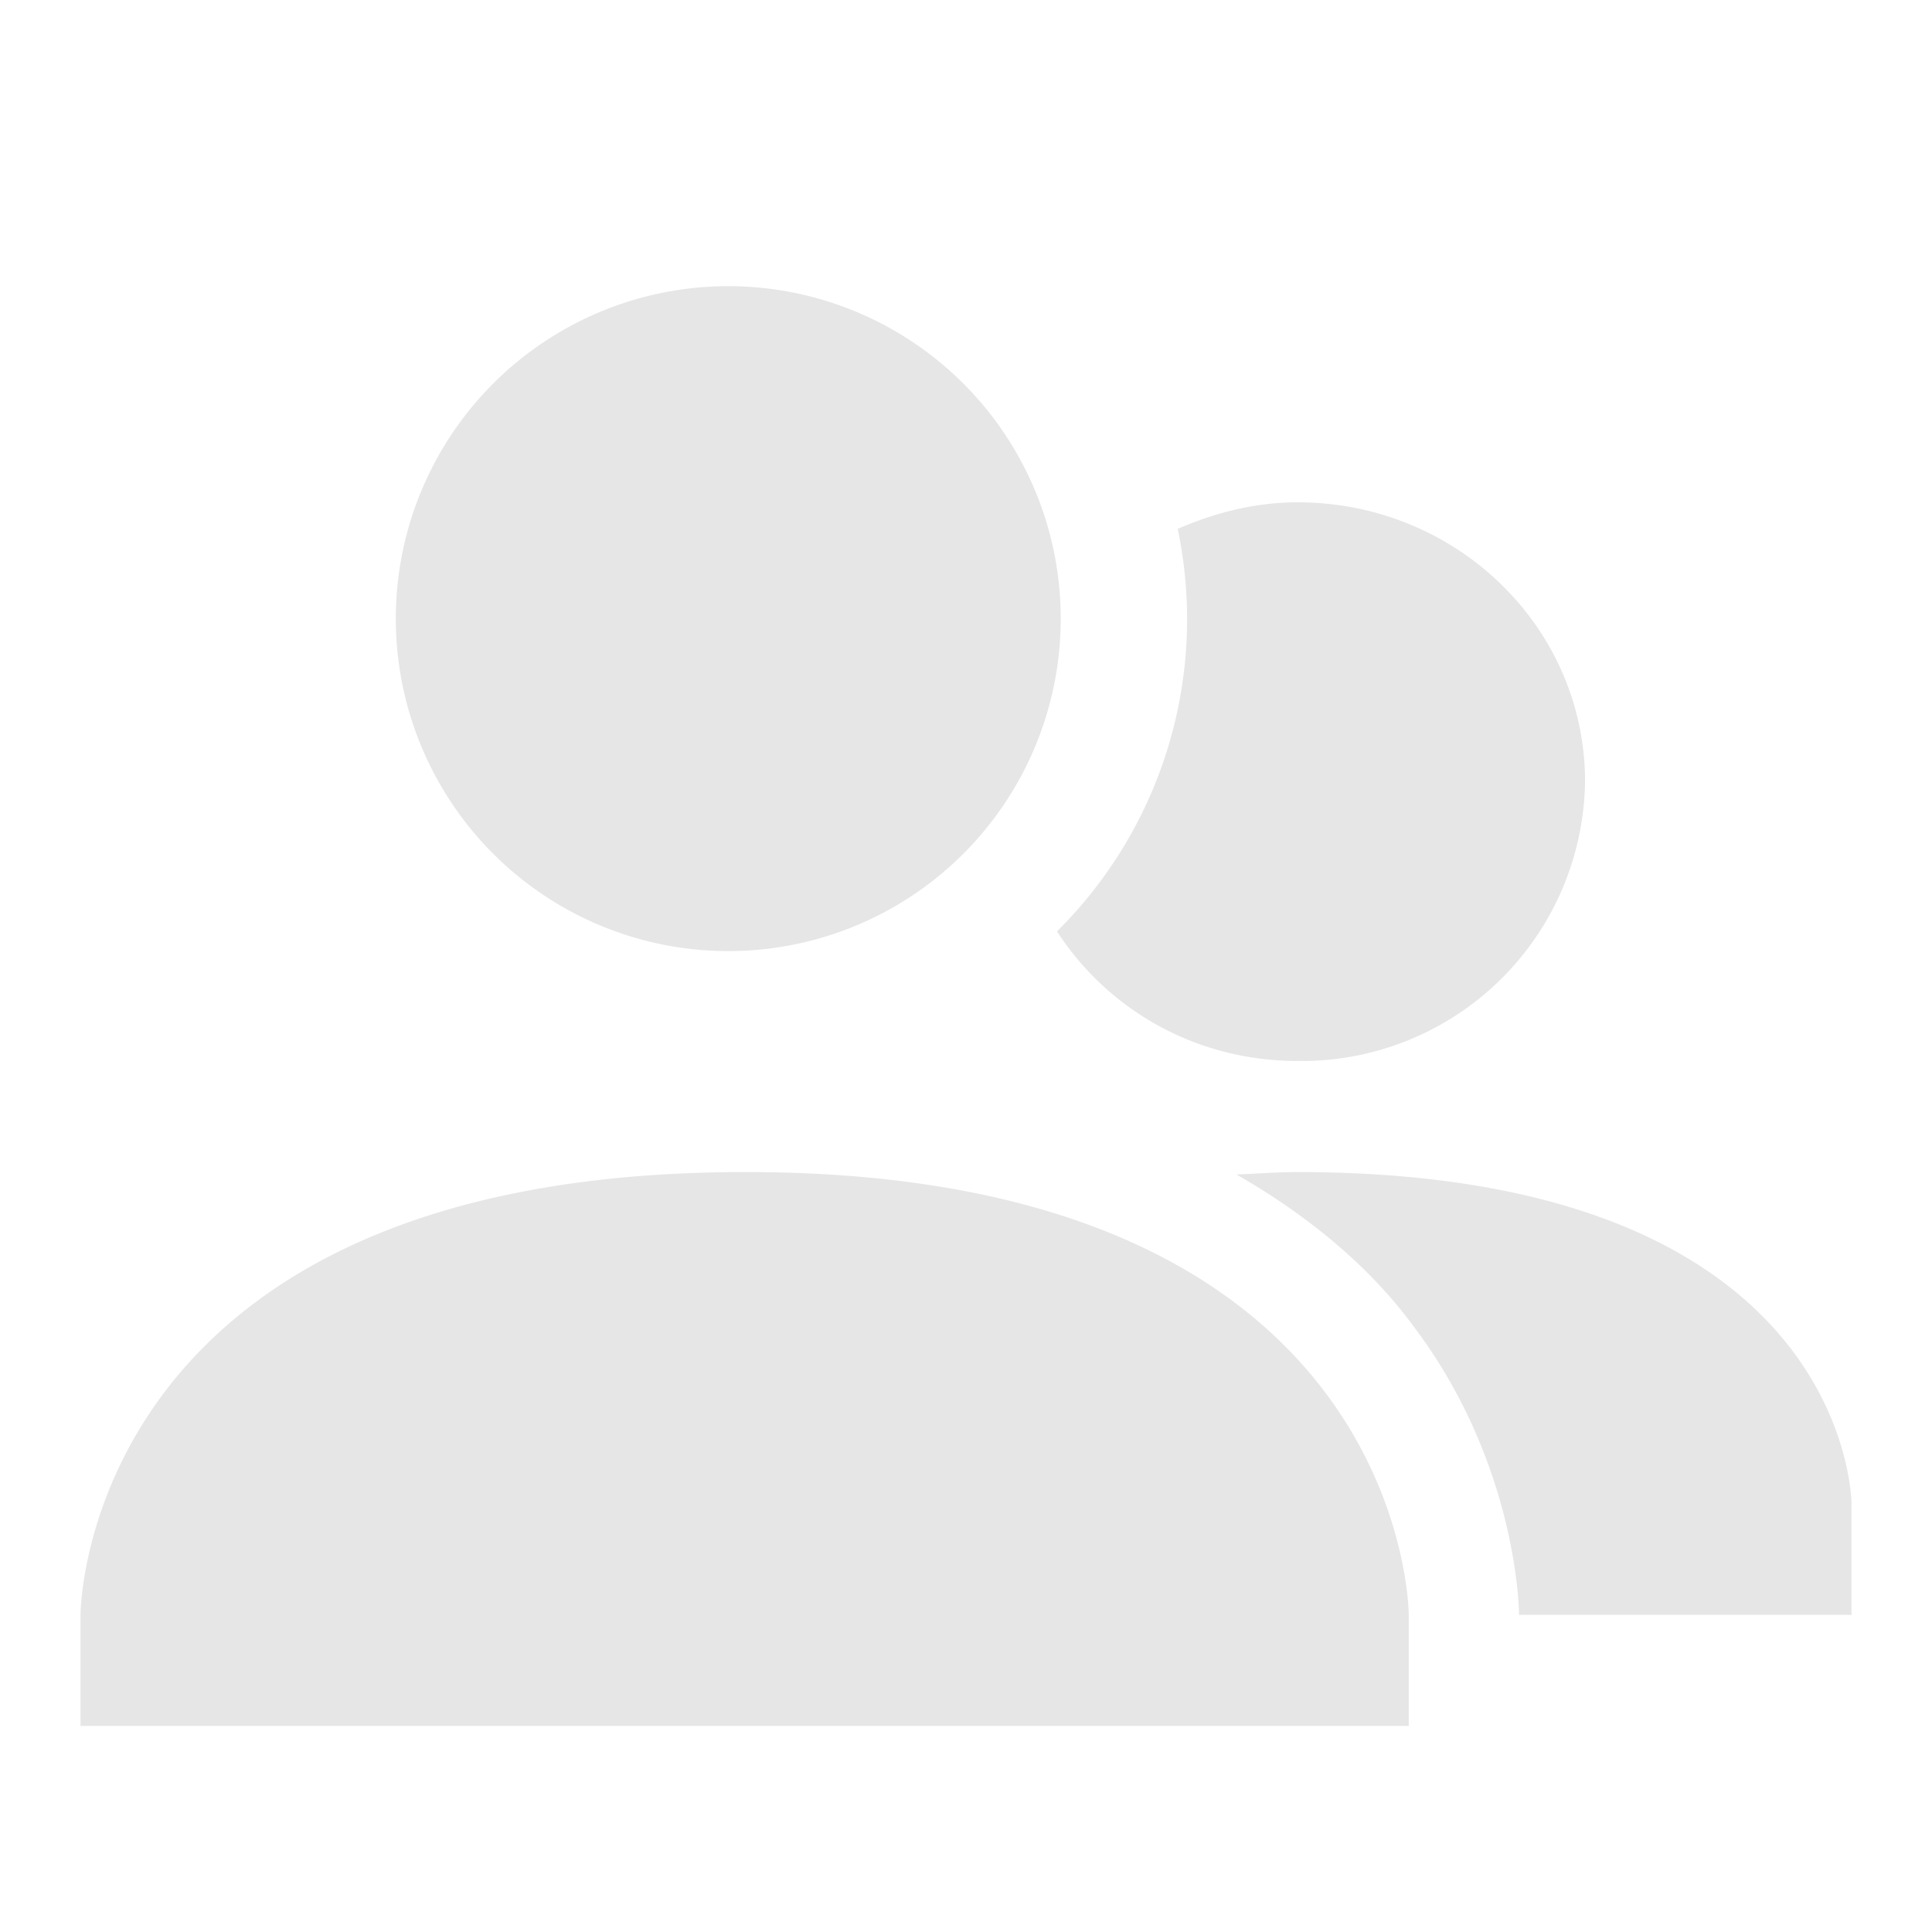 <svg xmlns="http://www.w3.org/2000/svg" width="24" height="24" id="svg7"><defs id="defs3"><style id="current-color-scheme"></style></defs><path d="M9.25 3.56a4.13 4.13 0 1 0 0 8.25 4.13 4.13 0 0 0 0-8.25zm6.87 2.68c-.53 0-1.03.13-1.49.33a5.46 5.46 0 0 1-1.5 5c.63.97 1.72 1.61 2.99 1.61a3.52 3.52 0 0 0 3.57-3.47c0-1.92-1.6-3.47-3.57-3.47zm-6.87 8.32C1 14.56 1 20.06 1 20.06v1.38h16.5v-1.38s0-5.51-8.25-5.5zm6.88 0c-.27 0-.52.02-.77.03.96.55 1.7 1.2 2.21 1.9 1.3 1.73 1.3 3.57 1.3 3.57H23v-1.38s0-4.12-6.88-4.12z" id="path5" color="#dfdfdf" fill="#e6e6e6" stroke-width="1.38"/></svg>
